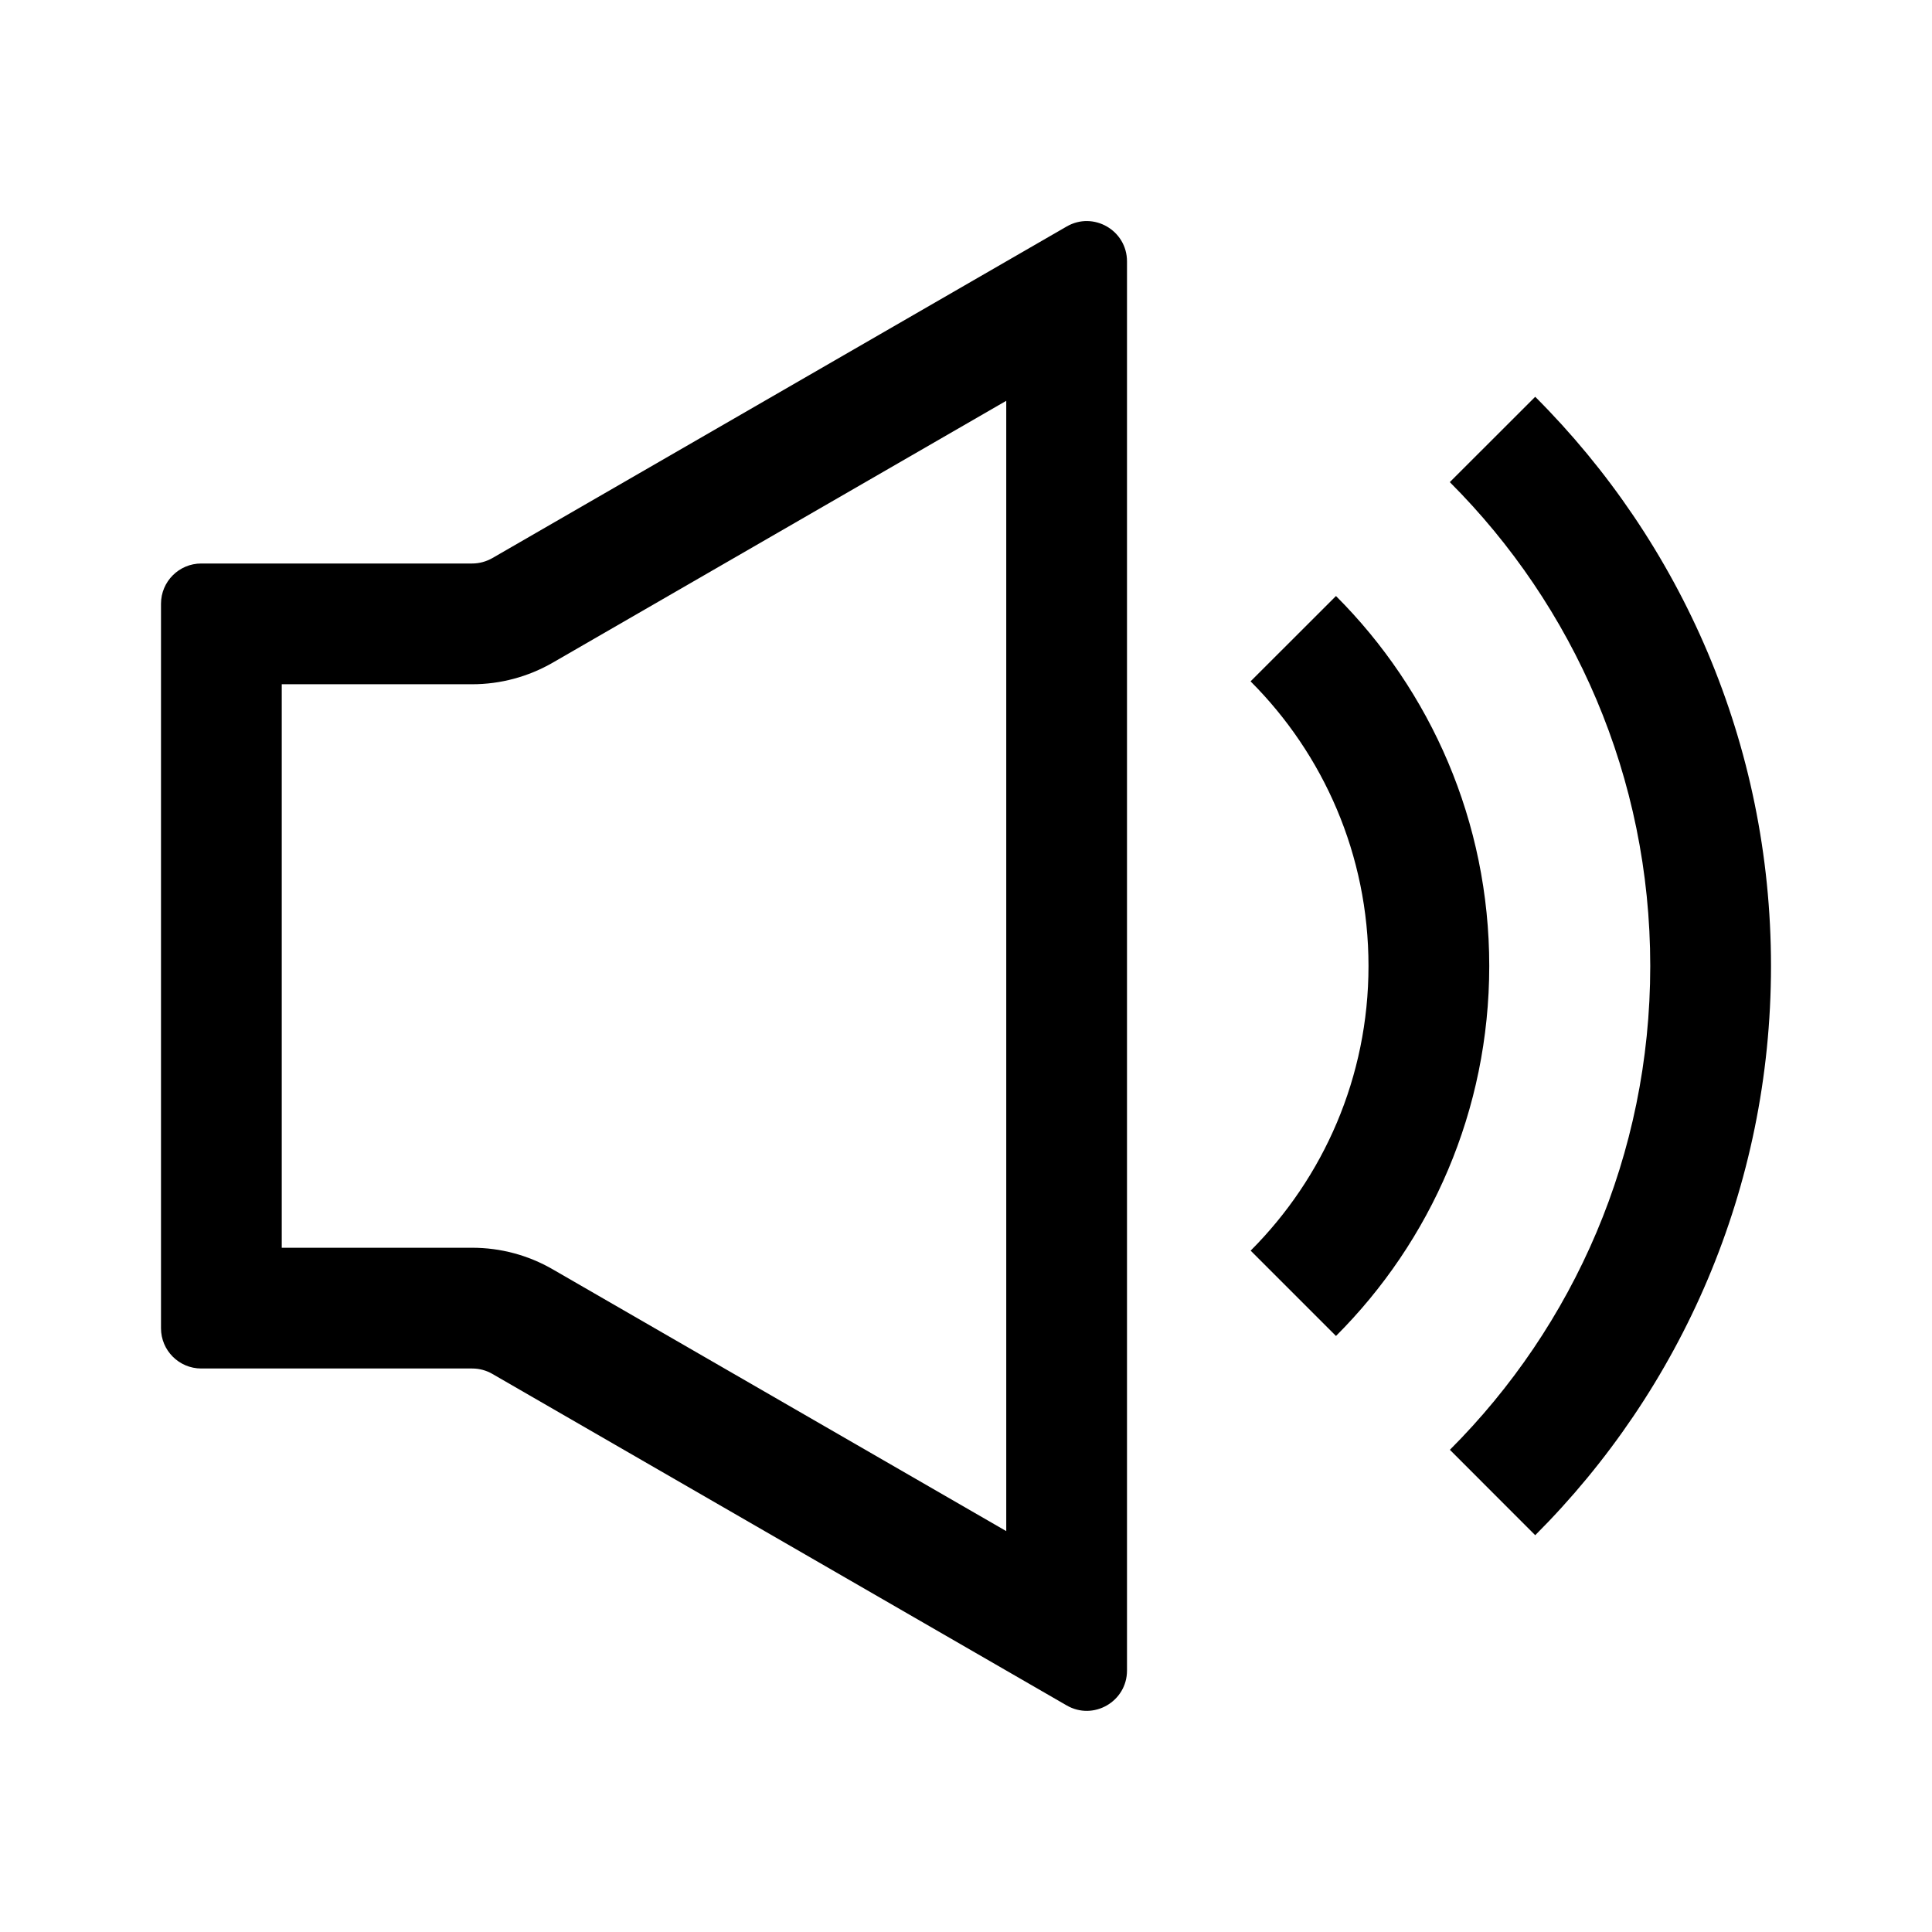 <svg xmlns="http://www.w3.org/2000/svg" width="24" height="24" viewBox="0 0 24 24" fill="none">
<path fill-rule="evenodd" clip-rule="evenodd" d="M13.25 21.185L6.116 17.067C6.04 17.023 5.954 17 5.866 17H2.5C2.224 17 2 16.776 2 16.5V7.5C2 7.224 2.224 7 2.5 7L5.866 7C5.954 7 6.04 6.976 6.116 6.933L13.25 2.814C13.583 2.621 14 2.862 14 3.247V20.752C14 21.137 13.583 21.378 13.25 21.185ZM5.866 15.5H3.5V8.5L5.866 8.5C6.217 8.5 6.562 8.407 6.866 8.232L12.5 4.979V19.02L6.866 15.768C6.562 15.592 6.217 15.5 5.866 15.5Z" fill="black"/>
<path d="M22 12C22 14.761 20.881 17.261 19.071 19.071L18.011 18.01C19.549 16.472 20.5 14.347 20.5 12C20.5 9.653 19.549 7.528 18.01 5.989L19.071 4.929C20.881 6.738 22 9.238 22 12Z" fill="black"/>
<path d="M18.5 12C18.5 13.795 17.773 15.42 16.596 16.596L15.536 15.536C16.44 14.631 17 13.381 17 12C17 10.619 16.44 9.369 15.535 8.464L16.596 7.404C17.772 8.58 18.5 10.205 18.5 12Z" fill="black"/>
</svg>